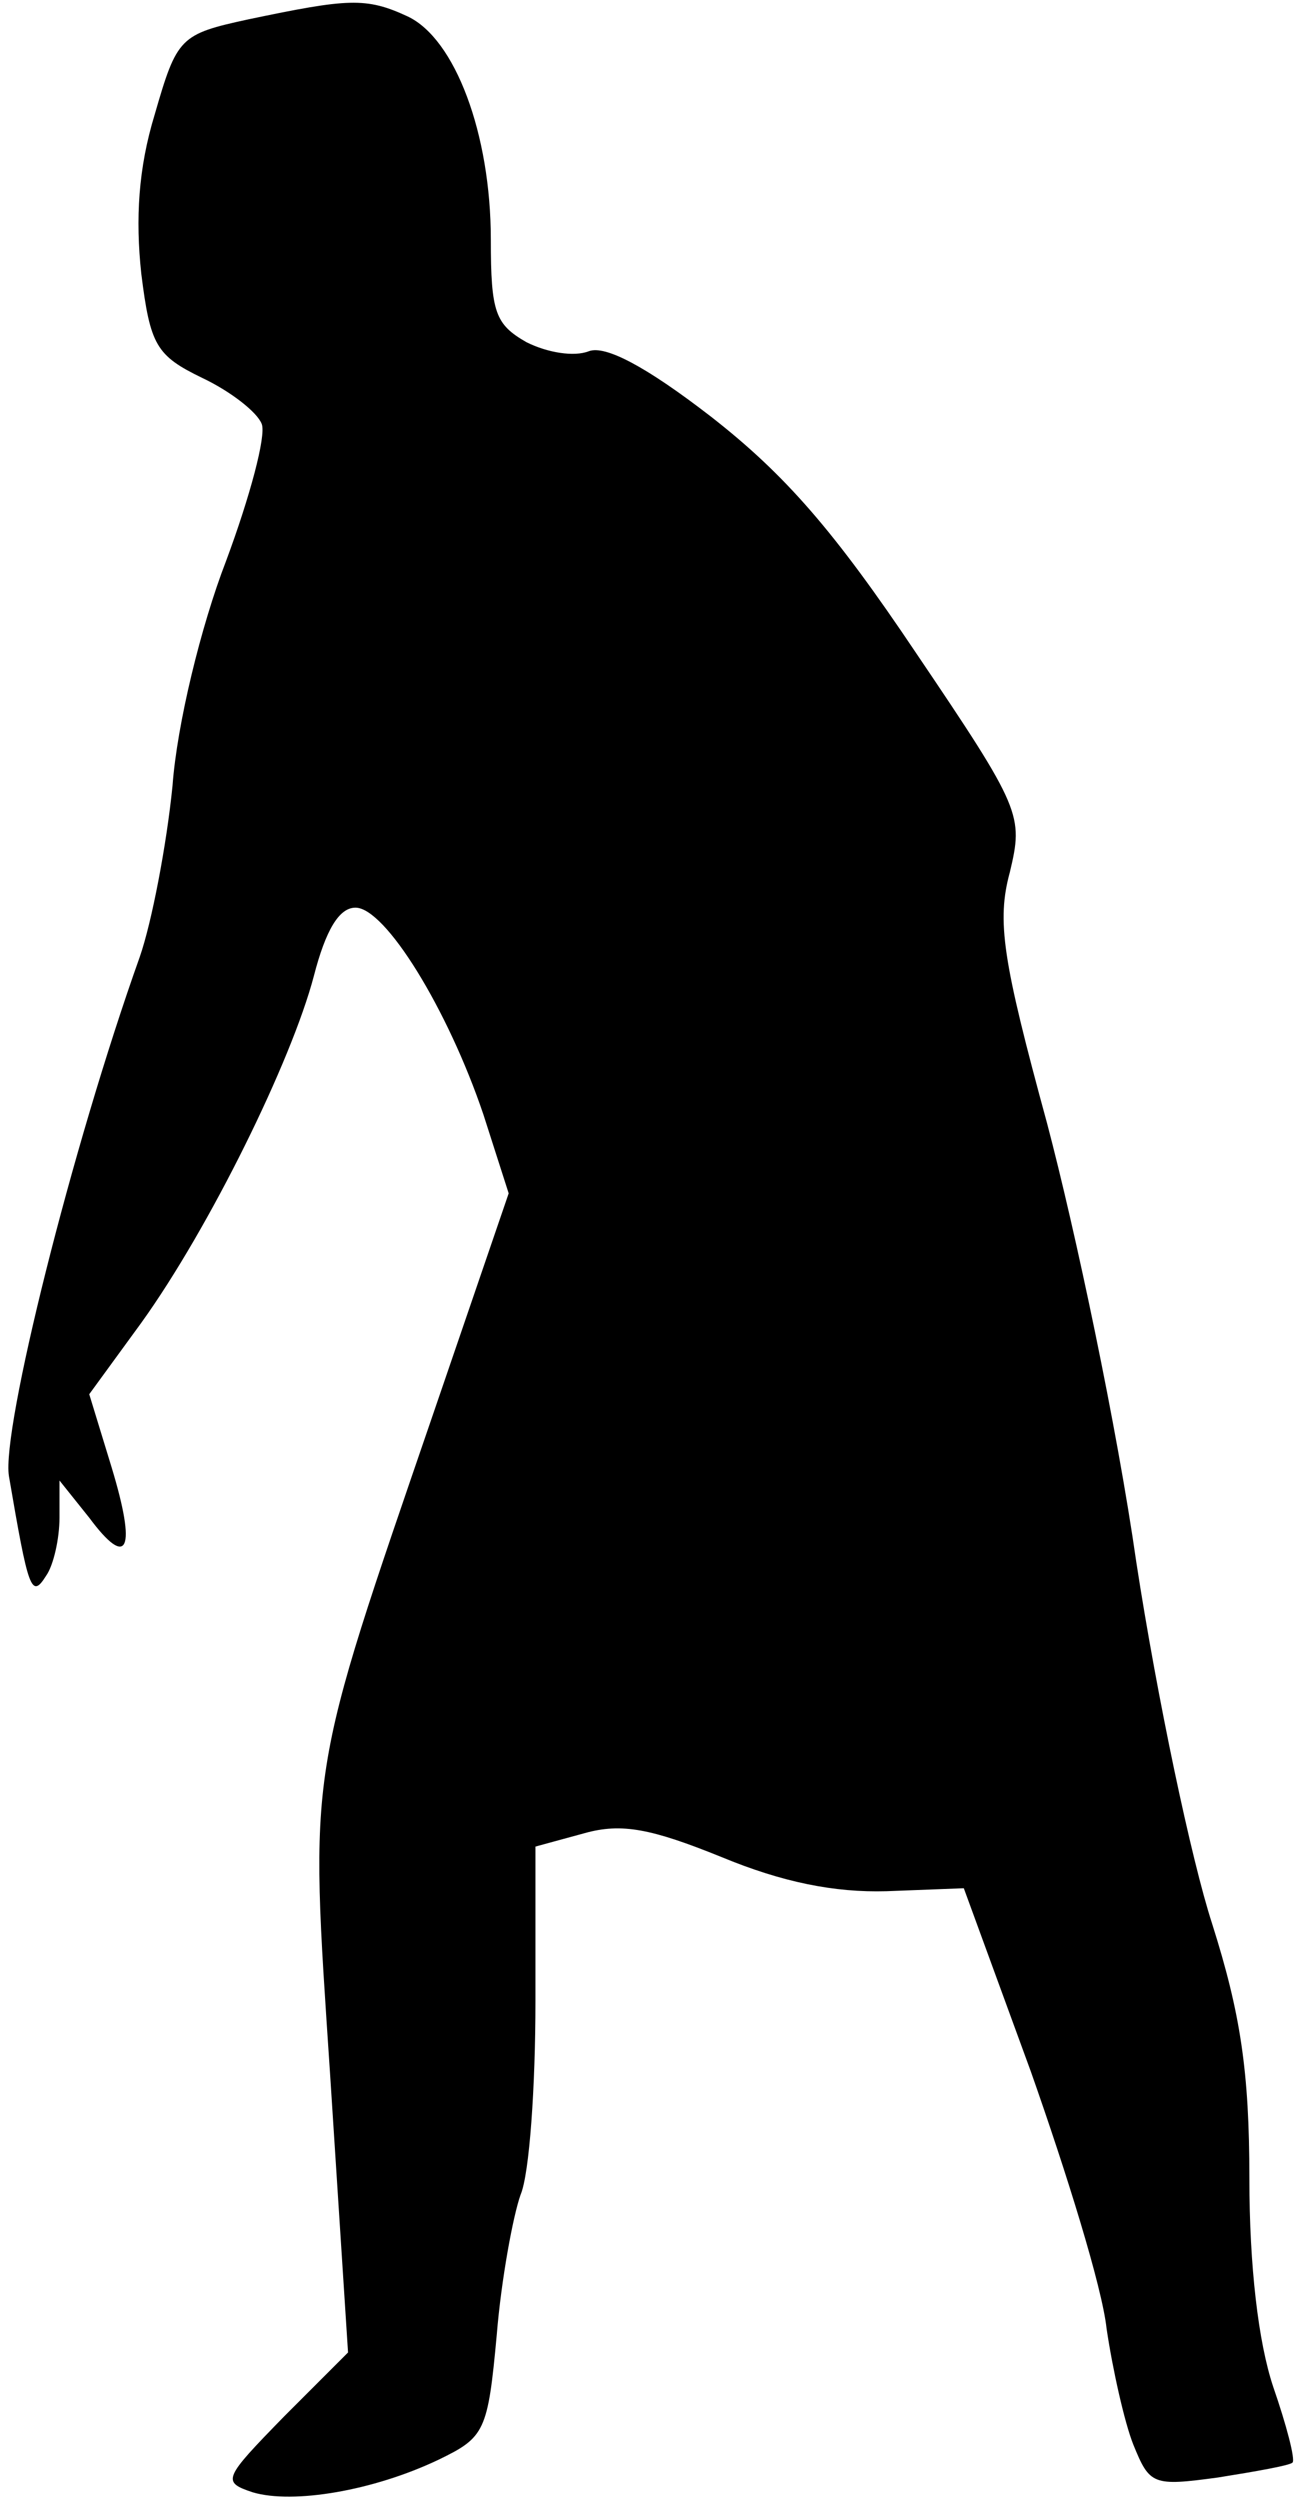 <?xml version="1.0" standalone="no"?>
<!DOCTYPE svg PUBLIC "-//W3C//DTD SVG 20010904//EN"
 "http://www.w3.org/TR/2001/REC-SVG-20010904/DTD/svg10.dtd">
<svg version="1.0" xmlns="http://www.w3.org/2000/svg"
 width="87pt" height="168pt" viewBox="0 0 87 168"
 preserveAspectRatio="xMidYMid meet">
<g transform="translate(0,168) scale(0.1,-0.1)"
fill="#000000" stroke="none">
<path fill="#000000" stroke="none" d="M167 1667 c-46 -10 -48 -12 -63 -64
-11 -36 -13 -70 -9 -107 6 -48 10 -55 41 -70 19 -9 37 -23 40 -31 3 -8 -8 -49
-24 -92 -17 -44 -33 -110 -36 -151 -4 -40 -14 -92 -22 -115 -46 -129 -93 -318
-88 -349 13 -76 15 -83 25 -67 5 7 9 25 9 39 l0 25 20 -25 c26 -35 32 -22 15
34 l-15 49 35 48 c46 64 101 176 116 233 8 31 17 46 28 46 20 0 62 -68 86
-139 l17 -53 -50 -146 c-86 -251 -84 -236 -70 -447 l12 -186 -43 -43 c-41 -42
-42 -44 -21 -51 27 -8 81 1 125 22 31 15 33 19 39 84 3 37 11 80 16 94 6 14
10 73 10 130 l0 104 33 9 c25 7 45 3 92 -16 41 -17 76 -24 111 -23 l52 2 45
-123 c24 -68 48 -145 51 -173 4 -27 12 -63 18 -78 11 -27 13 -28 57 -22 25 4
48 8 50 10 2 2 -4 25 -13 51 -10 30 -16 81 -16 140 0 72 -6 111 -25 171 -14
43 -37 152 -51 243 -13 91 -41 223 -60 295 -30 110 -34 136 -25 169 9 38 8 42
-63 147 -55 82 -88 120 -138 159 -44 34 -71 48 -82 44 -10 -4 -28 -1 -42 6
-21 12 -24 20 -24 69 0 71 -24 135 -56 150 -28 13 -40 12 -107 -2z"/>
</g>
</svg>

